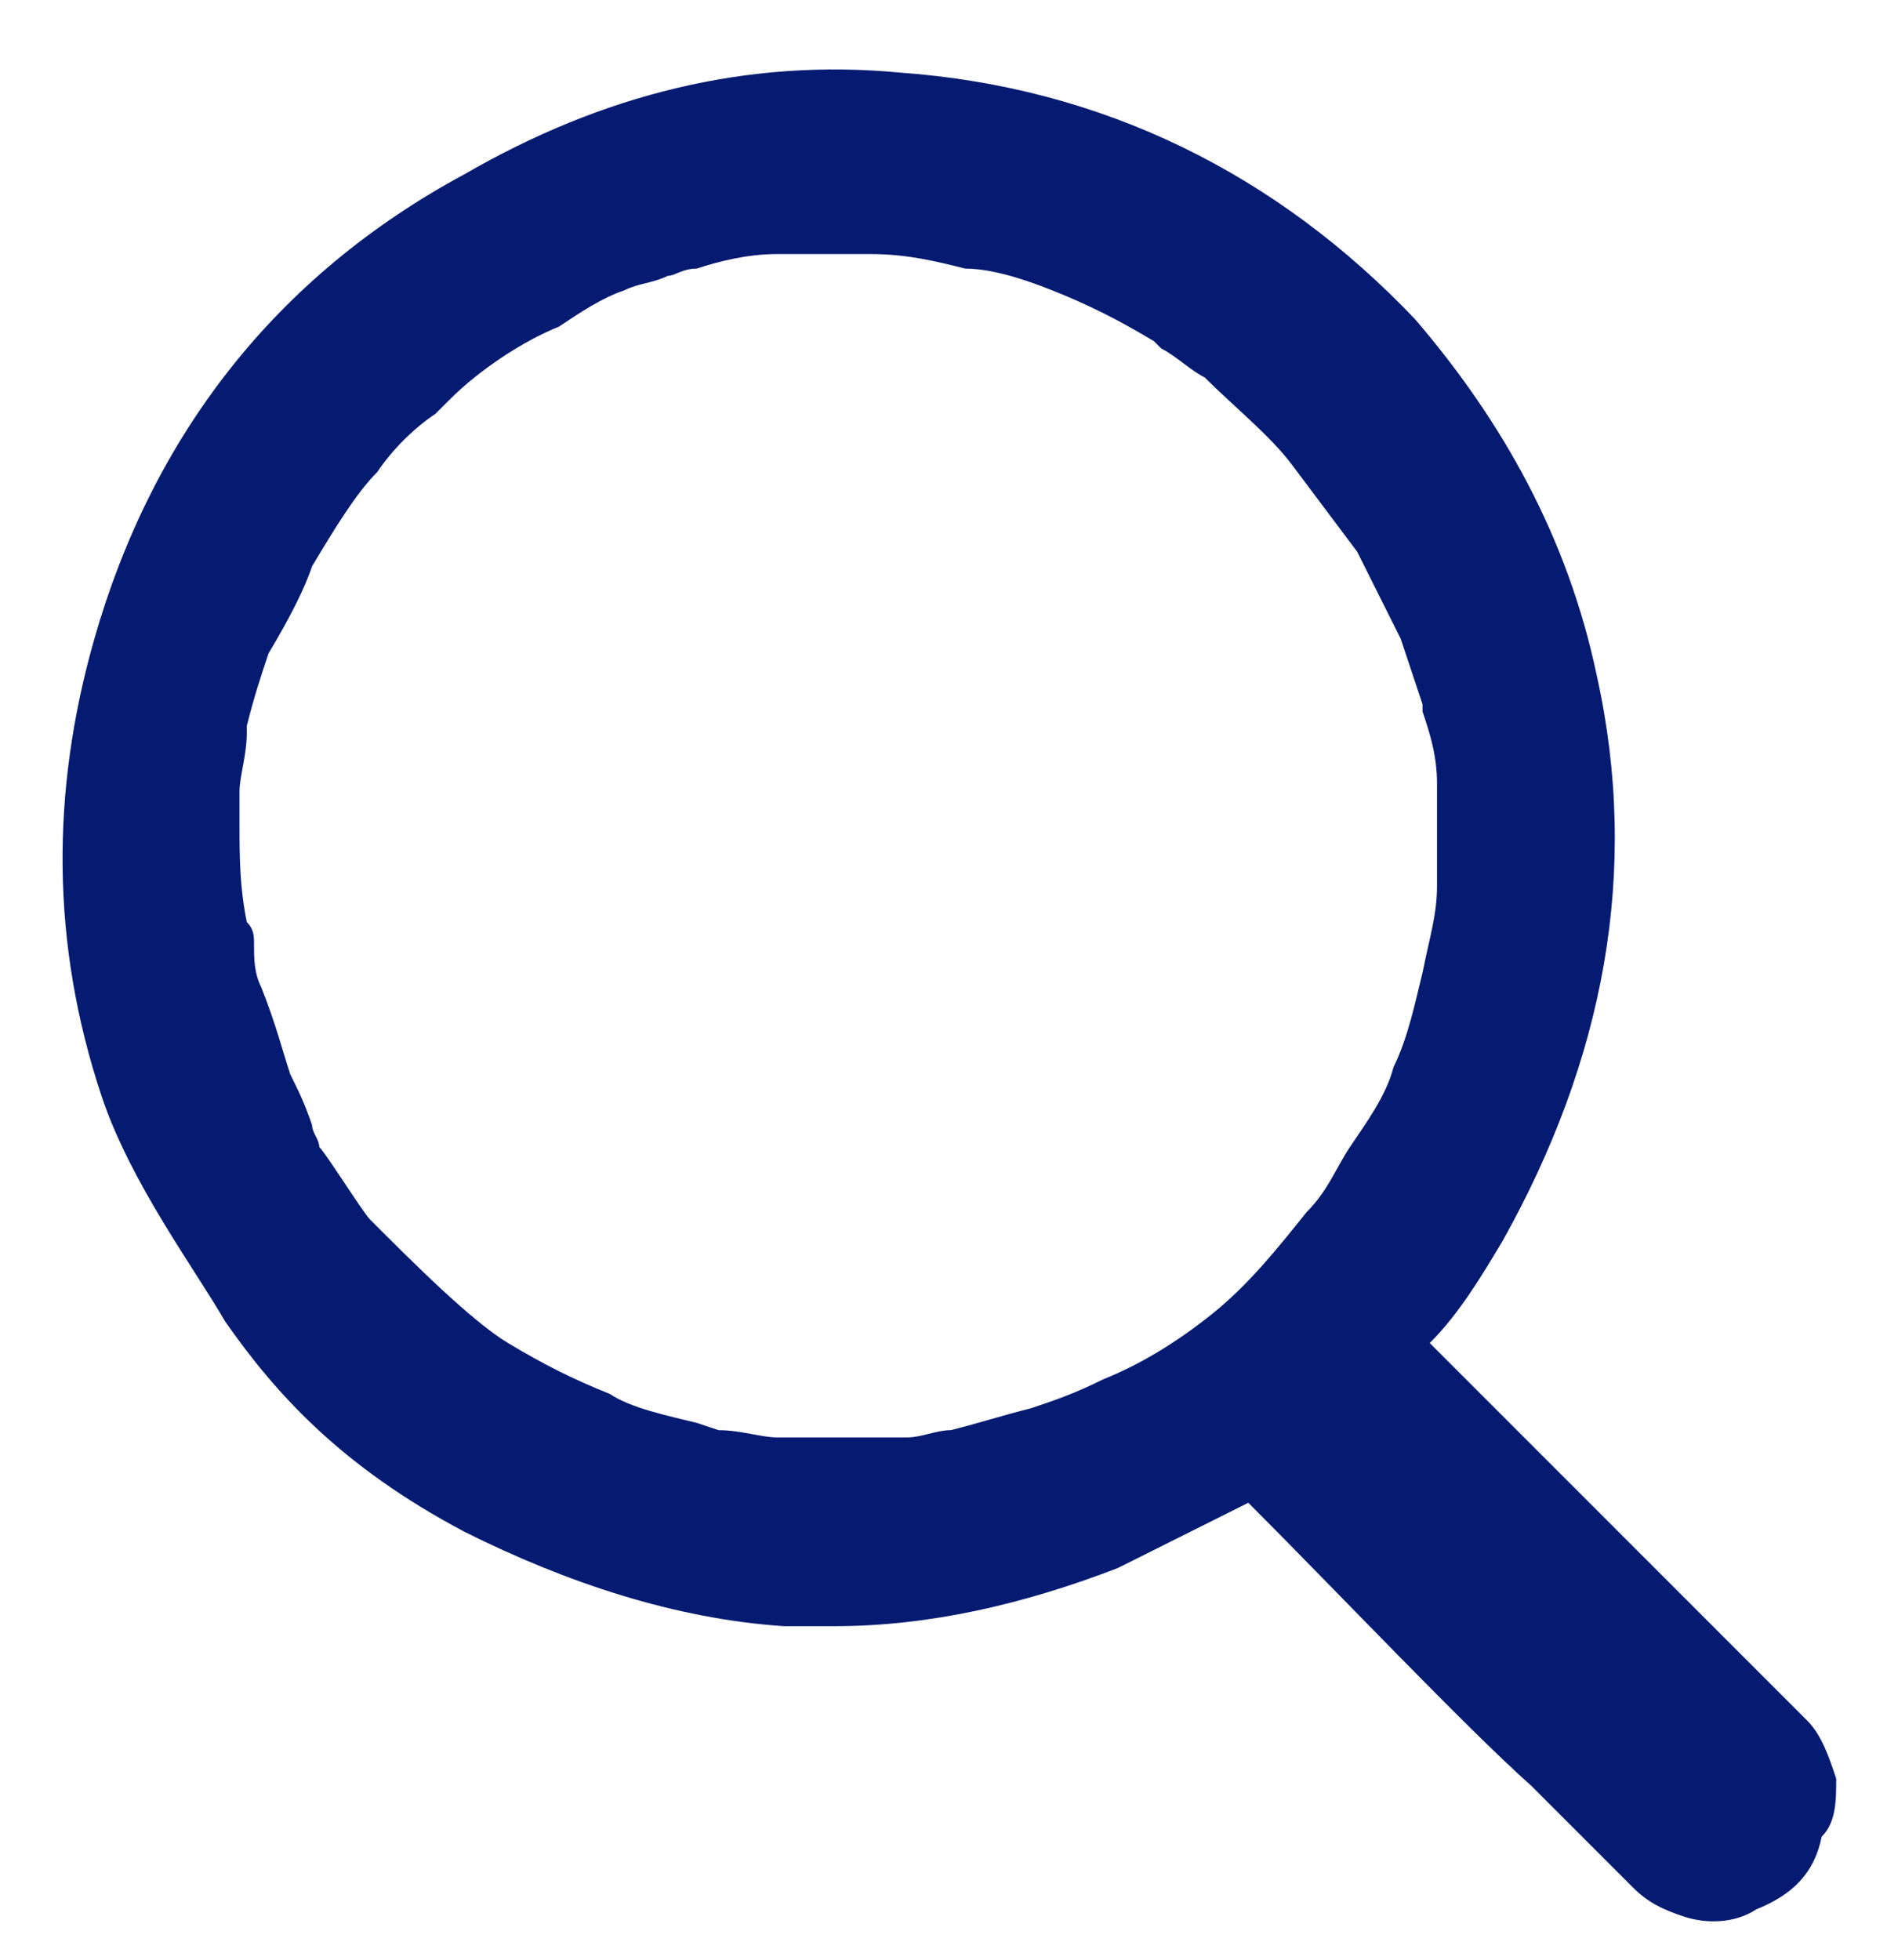 <?xml version="1.0" encoding="utf-8"?>
<!-- Generator: Adobe Illustrator 24.0.0, SVG Export Plug-In . SVG Version: 6.00 Build 0)  -->
<svg version="1.1" id="Слой_1" xmlns="http://www.w3.org/2000/svg" xmlns:xlink="http://www.w3.org/1999/xlink" x="0px" y="0px"
	 width="26px" height="27px" viewBox="0 0 26 27" style="enable-background:new 0 0 26 27;" xml:space="preserve">
<style type="text/css">
	.st0{fill:#041B71;}
</style>
<g>
	<path class="st0" d="M25.3,24.5c-0.1-0.3-0.2-0.6-0.4-0.8c-0.3-0.3-0.6-0.6-0.9-0.9c-0.3-0.3-0.7-0.7-1-1c-0.5-0.5-1-1-1.5-1.5
		c-0.5-0.5-1.1-1.1-1.6-1.6c-0.1-0.1-0.1-0.1-0.2-0.2c0.4-0.4,0.7-0.9,1-1.4c1.4-2.5,1.9-5.1,1.3-7.8c-0.4-1.9-1.3-3.5-2.5-4.9
		c-1.9-2-4.3-3.2-7.1-3.4c-2.1-0.2-4.1,0.3-6,1.4C3.8,3.8,2.1,6,1.3,8.8c-0.6,2.1-0.6,4.2,0.1,6.3c0.4,1.2,1.3,2.4,1.7,3.1v0
		c0.7,1,1.6,2,3.3,2.9c1.4,0.7,2.9,1.2,4.4,1.3c0.2,0,0.5,0,0.7,0c1.3,0,2.6-0.3,3.9-0.8c0.6-0.3,1.2-0.6,1.8-0.9
		c1.2,1.2,3,3.1,3.9,3.9c0.5,0.5,0.9,0.9,1.4,1.4c0.2,0.2,0.4,0.3,0.7,0.4c0.3,0.1,0.7,0.1,1-0.1c0.5-0.2,0.8-0.5,0.9-1
		C25.3,25.1,25.3,24.8,25.3,24.5z M16.7,18.1c-0.5,0.4-1,0.7-1.5,0.9c-0.4,0.2-0.7,0.3-1,0.4c-0.4,0.1-0.7,0.2-1.1,0.3
		c-0.2,0-0.4,0.1-0.6,0.1l-0.2,0c-0.2,0-0.3,0-0.5,0l-0.2,0v0c-0.1,0-0.2,0-0.3,0c-0.2,0-0.5,0-0.6,0c-0.2,0-0.5-0.1-0.8-0.1
		l-0.3-0.1c-0.4-0.1-0.9-0.2-1.2-0.4C7.9,19,7.5,18.8,7,18.5c-0.5-0.3-1.3-1.1-1.9-1.7c-0.1-0.1-0.6-0.9-0.7-1
		c0-0.1-0.1-0.2-0.1-0.3C4.2,15.2,4.1,15,4,14.8c-0.1-0.3-0.2-0.7-0.4-1.2c-0.1-0.2-0.1-0.4-0.1-0.6c0-0.1,0-0.2-0.1-0.3
		c-0.1-0.5-0.1-0.9-0.1-1.4c0-0.1,0-0.2,0-0.4c0-0.2,0.1-0.5,0.1-0.8l0-0.1c0.1-0.4,0.2-0.7,0.3-1C4,8.5,4.2,8.1,4.3,7.8
		c0.3-0.5,0.6-1,0.9-1.3C5.4,6.2,5.7,5.9,6,5.7l0.2-0.2c0.4-0.4,1-0.8,1.5-1C8,4.3,8.3,4.1,8.6,4C8.8,3.9,9,3.9,9.2,3.8
		c0.1,0,0.2-0.1,0.4-0.1c0.3-0.1,0.7-0.2,1.1-0.2c0.1,0,0.3,0,0.4,0c0.2,0,0.5,0,0.7,0c0.1,0,0.1,0,0.2,0c0.5,0,0.9,0.1,1.3,0.2
		C13.6,3.7,14,3.8,14.5,4c0.5,0.2,0.9,0.4,1.4,0.7L16,4.8c0.2,0.1,0.4,0.3,0.6,0.4C17,5.6,17.5,6,17.8,6.4c0.3,0.4,0.6,0.8,0.9,1.2
		c0.2,0.4,0.4,0.8,0.6,1.2c0.1,0.3,0.2,0.6,0.3,0.9l0,0.1c0.1,0.3,0.2,0.6,0.2,1c0,0.3,0,0.6,0,0.9c0,0.1,0,0.2,0,0.4
		c0,0,0,0.1,0,0.1c0,0.4-0.1,0.7-0.2,1.2c-0.1,0.4-0.2,0.9-0.4,1.3c-0.1,0.4-0.4,0.8-0.6,1.1c-0.2,0.3-0.3,0.6-0.6,0.9
		C17.6,17.2,17.2,17.7,16.7,18.1z"/>
</g>
</svg>

